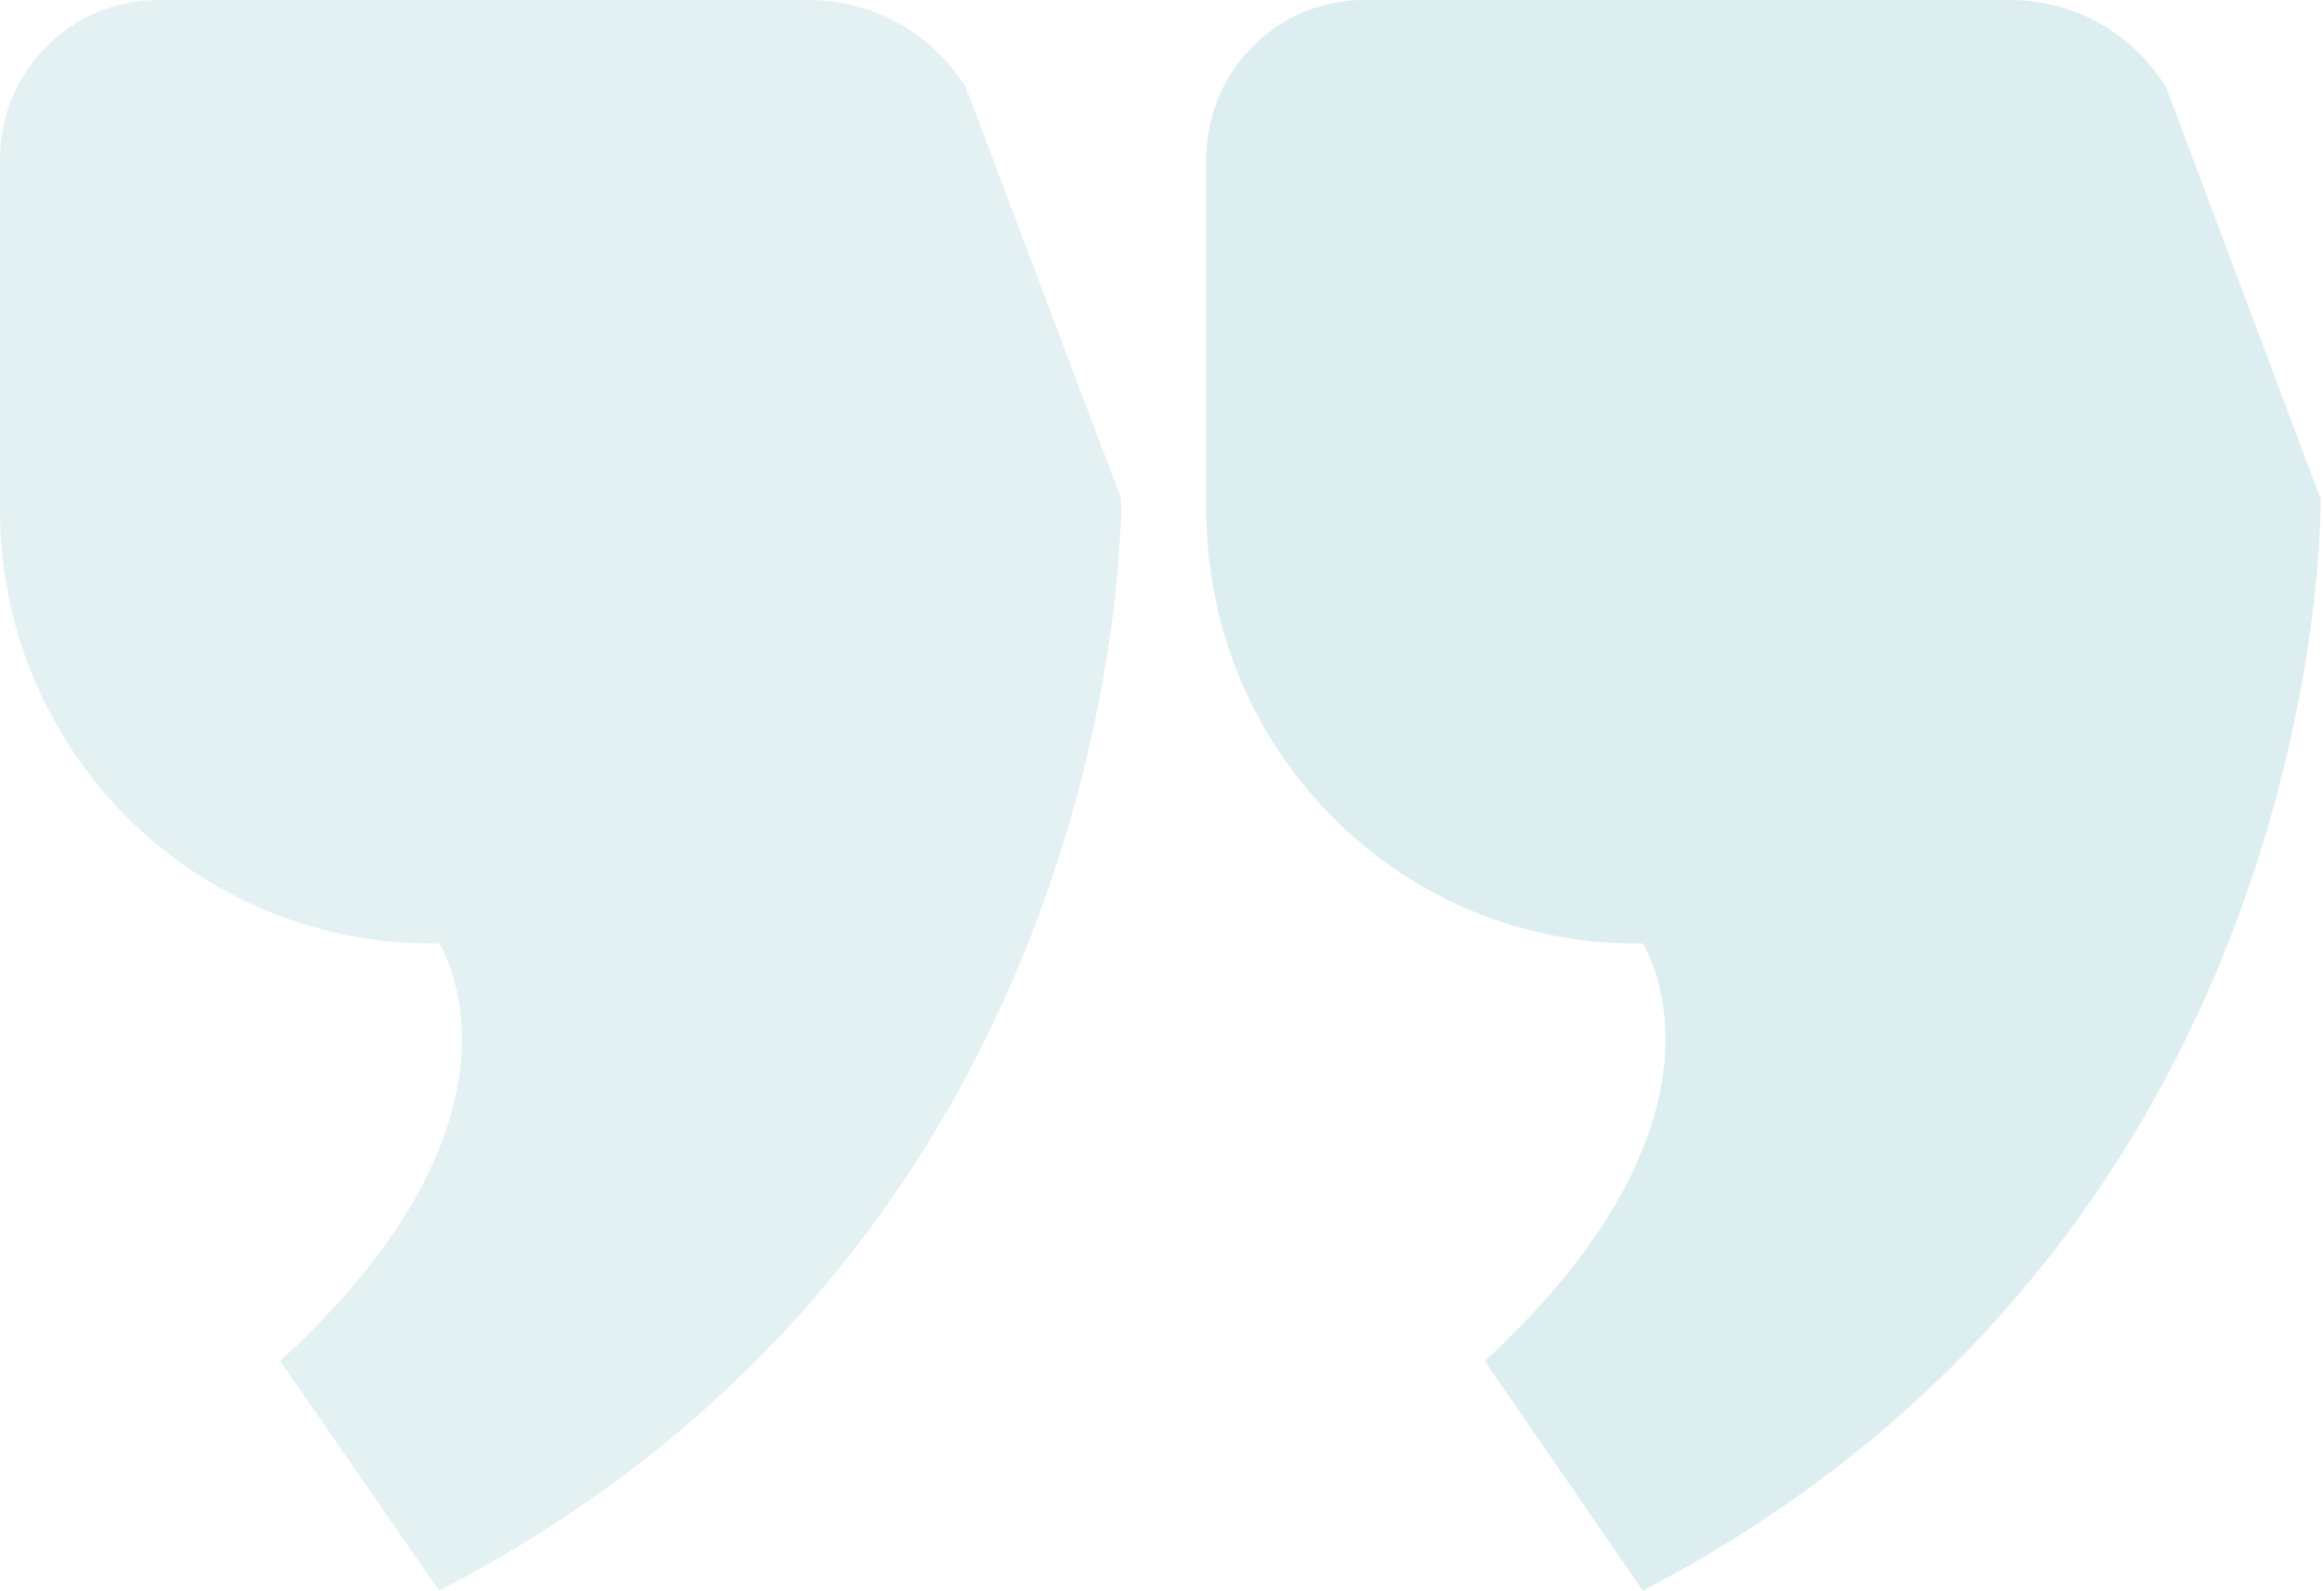 <svg xmlns="http://www.w3.org/2000/svg" width="114" height="78" viewBox="0 0 114 78">
    <g fill="#4DA6AF" fill-rule="evenodd" opacity=".755">
        <path d="M72.831 66.74L80.58 78c33.85-17.56 33.256-53.53 33.256-53.53l-7.574-20.172A8.96 8.96 0 0 0 98.627 0h-31.73c-4.266 0-7.723 3.496-7.723 7.81v17.192c0 11.743 9.414 21.263 21.027 21.263h.378s5.448 8.305-7.748 20.475" opacity=".248"/>
        <path d="M13.742 66.74L21.537 78C55.597 60.44 55 24.47 55 24.47L47.38 4.299A9.027 9.027 0 0 0 39.696 0H7.77C3.48 0 0 3.496 0 7.81v17.192c0 11.743 9.472 21.263 21.157 21.263h.38s5.482 8.305-7.795 20.475" opacity=".204"/>
    </g>
</svg>

